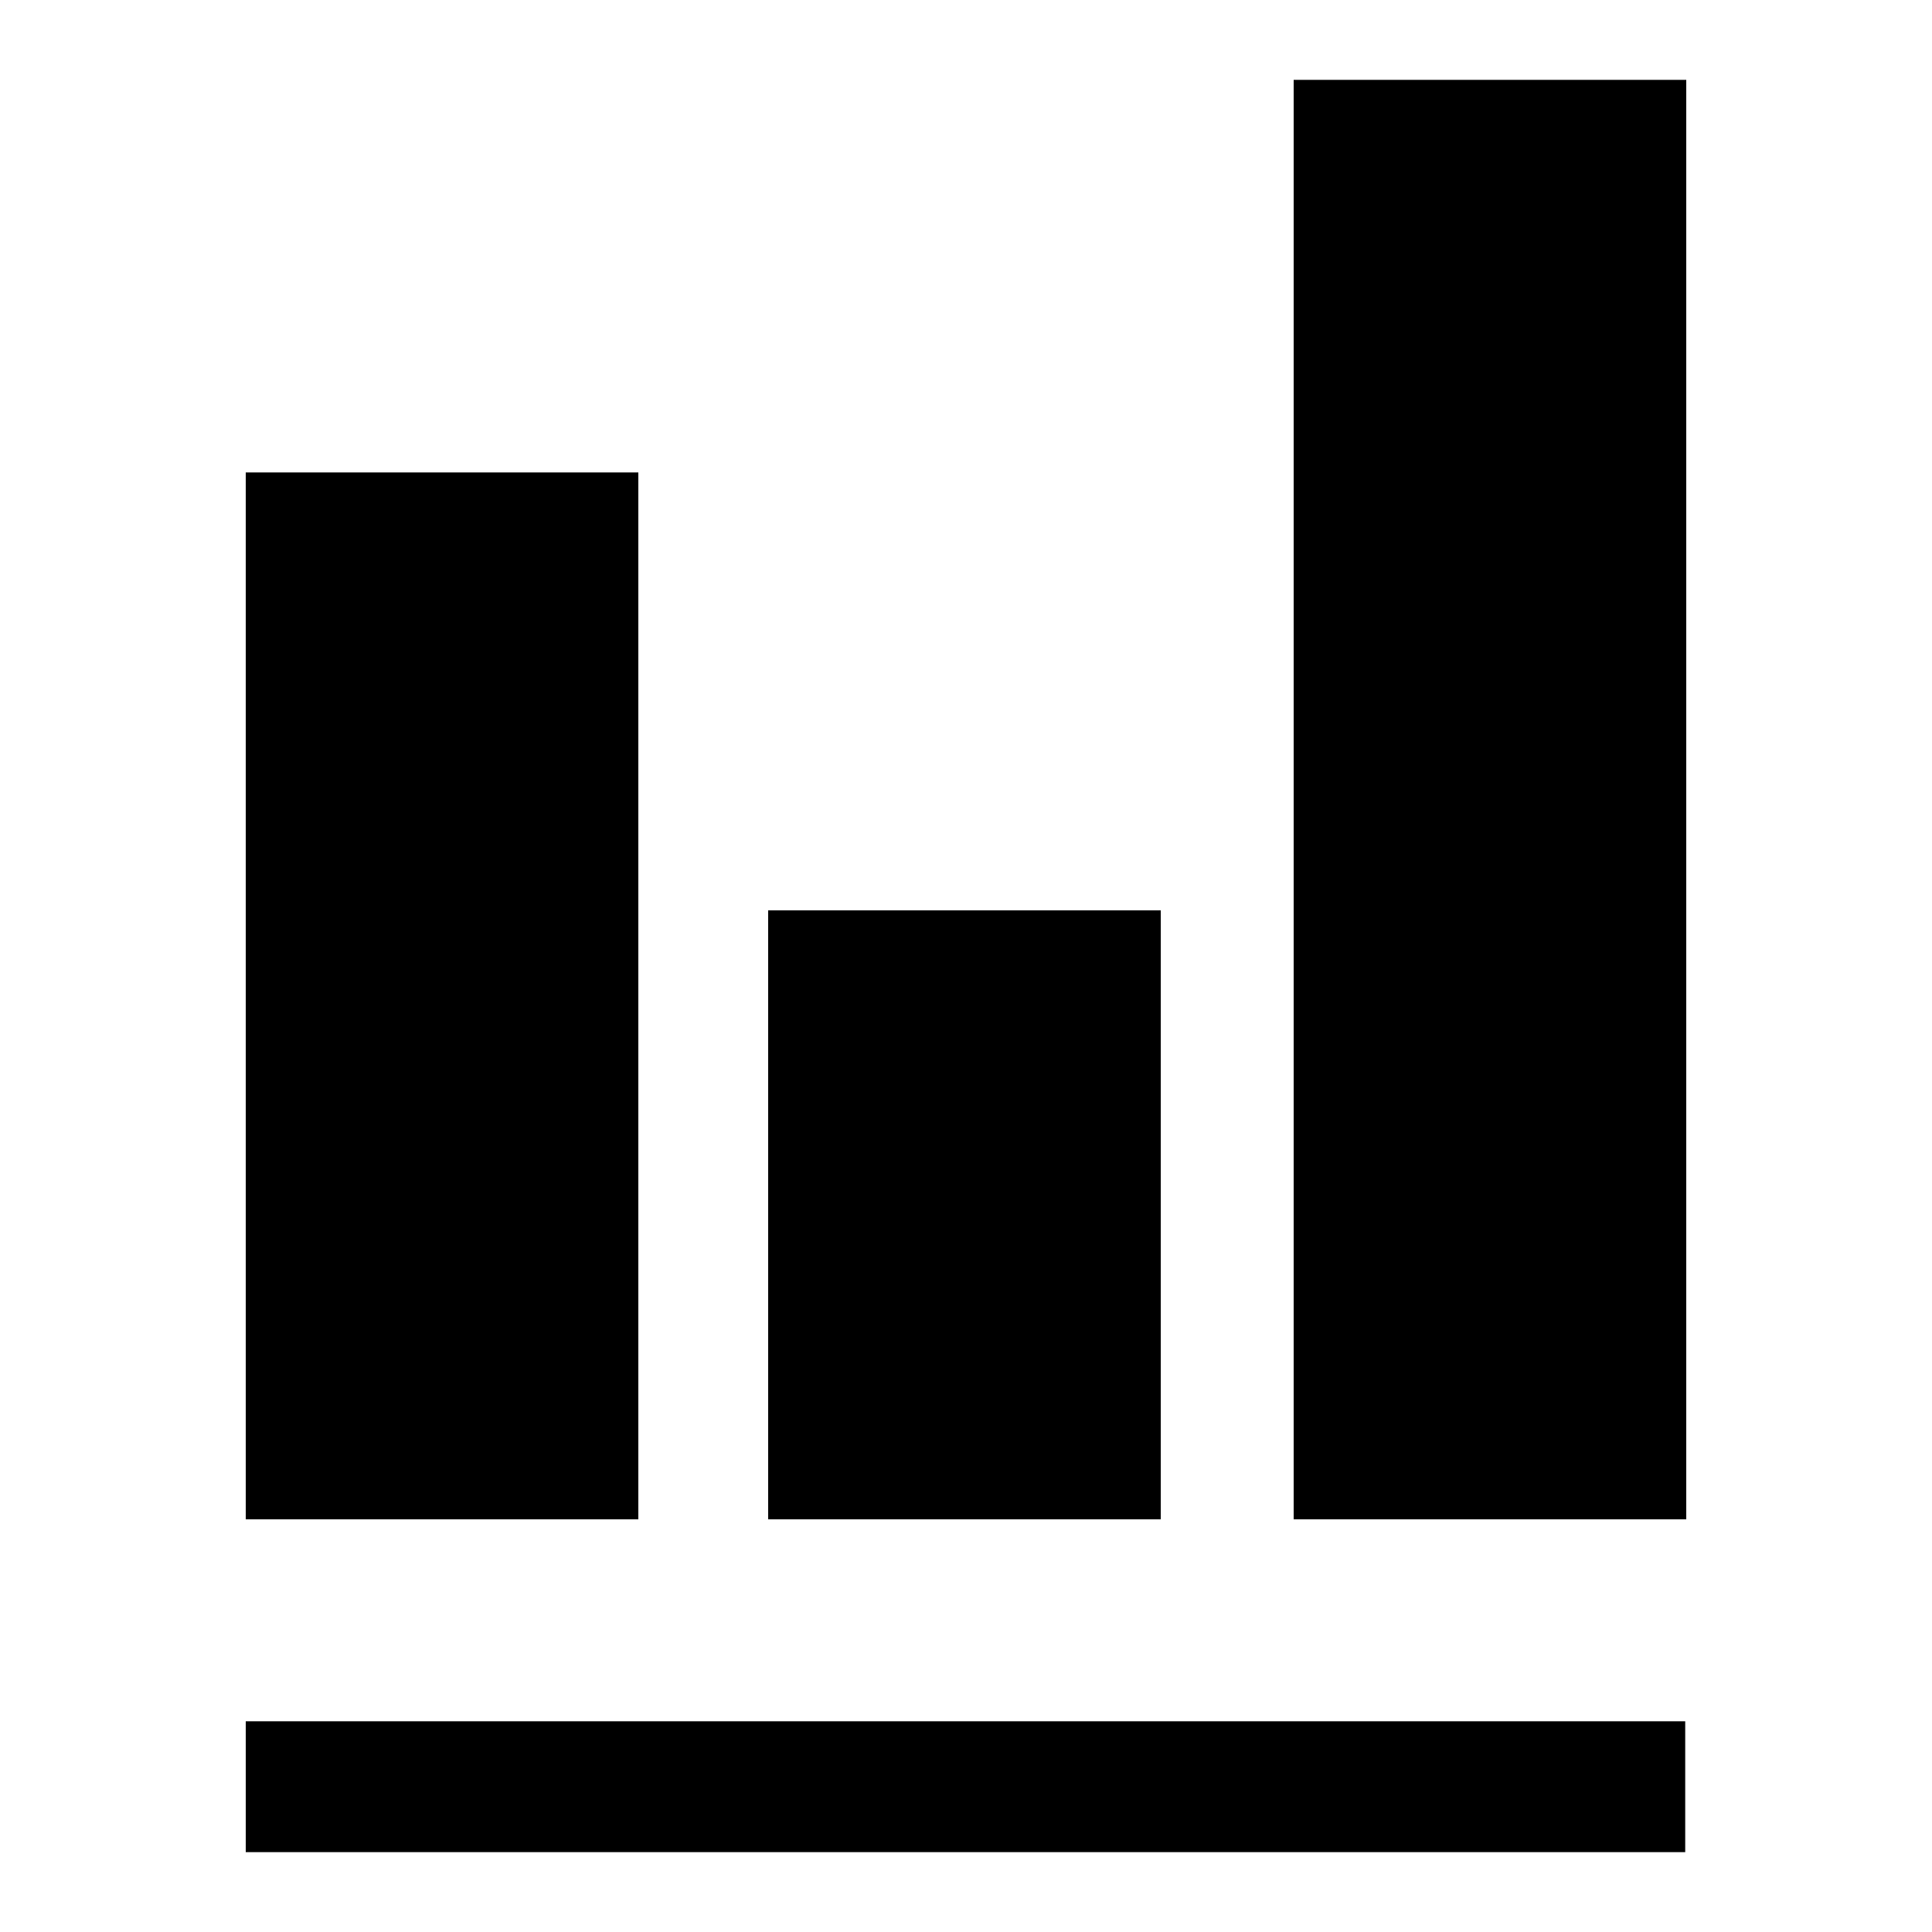 <?xml version="1.0" standalone="no"?><!DOCTYPE svg PUBLIC "-//W3C//DTD SVG 1.1//EN" "http://www.w3.org/Graphics/SVG/1.1/DTD/svg11.dtd"><svg t="1682845701592" class="icon" viewBox="0 0 1024 1024" version="1.1" xmlns="http://www.w3.org/2000/svg" p-id="890" xmlns:xlink="http://www.w3.org/1999/xlink" width="200" height="200"><path d="M685.67 42.325h208.077v762.948h-208.077V42.325zM407.142 482.509h208.077v322.765H407.142V482.509zM130.253 250.402h208.077v554.871H130.253V250.402zM130.253 912.316h762.948V981.675H130.253v-69.359z" p-id="891"></path></svg>